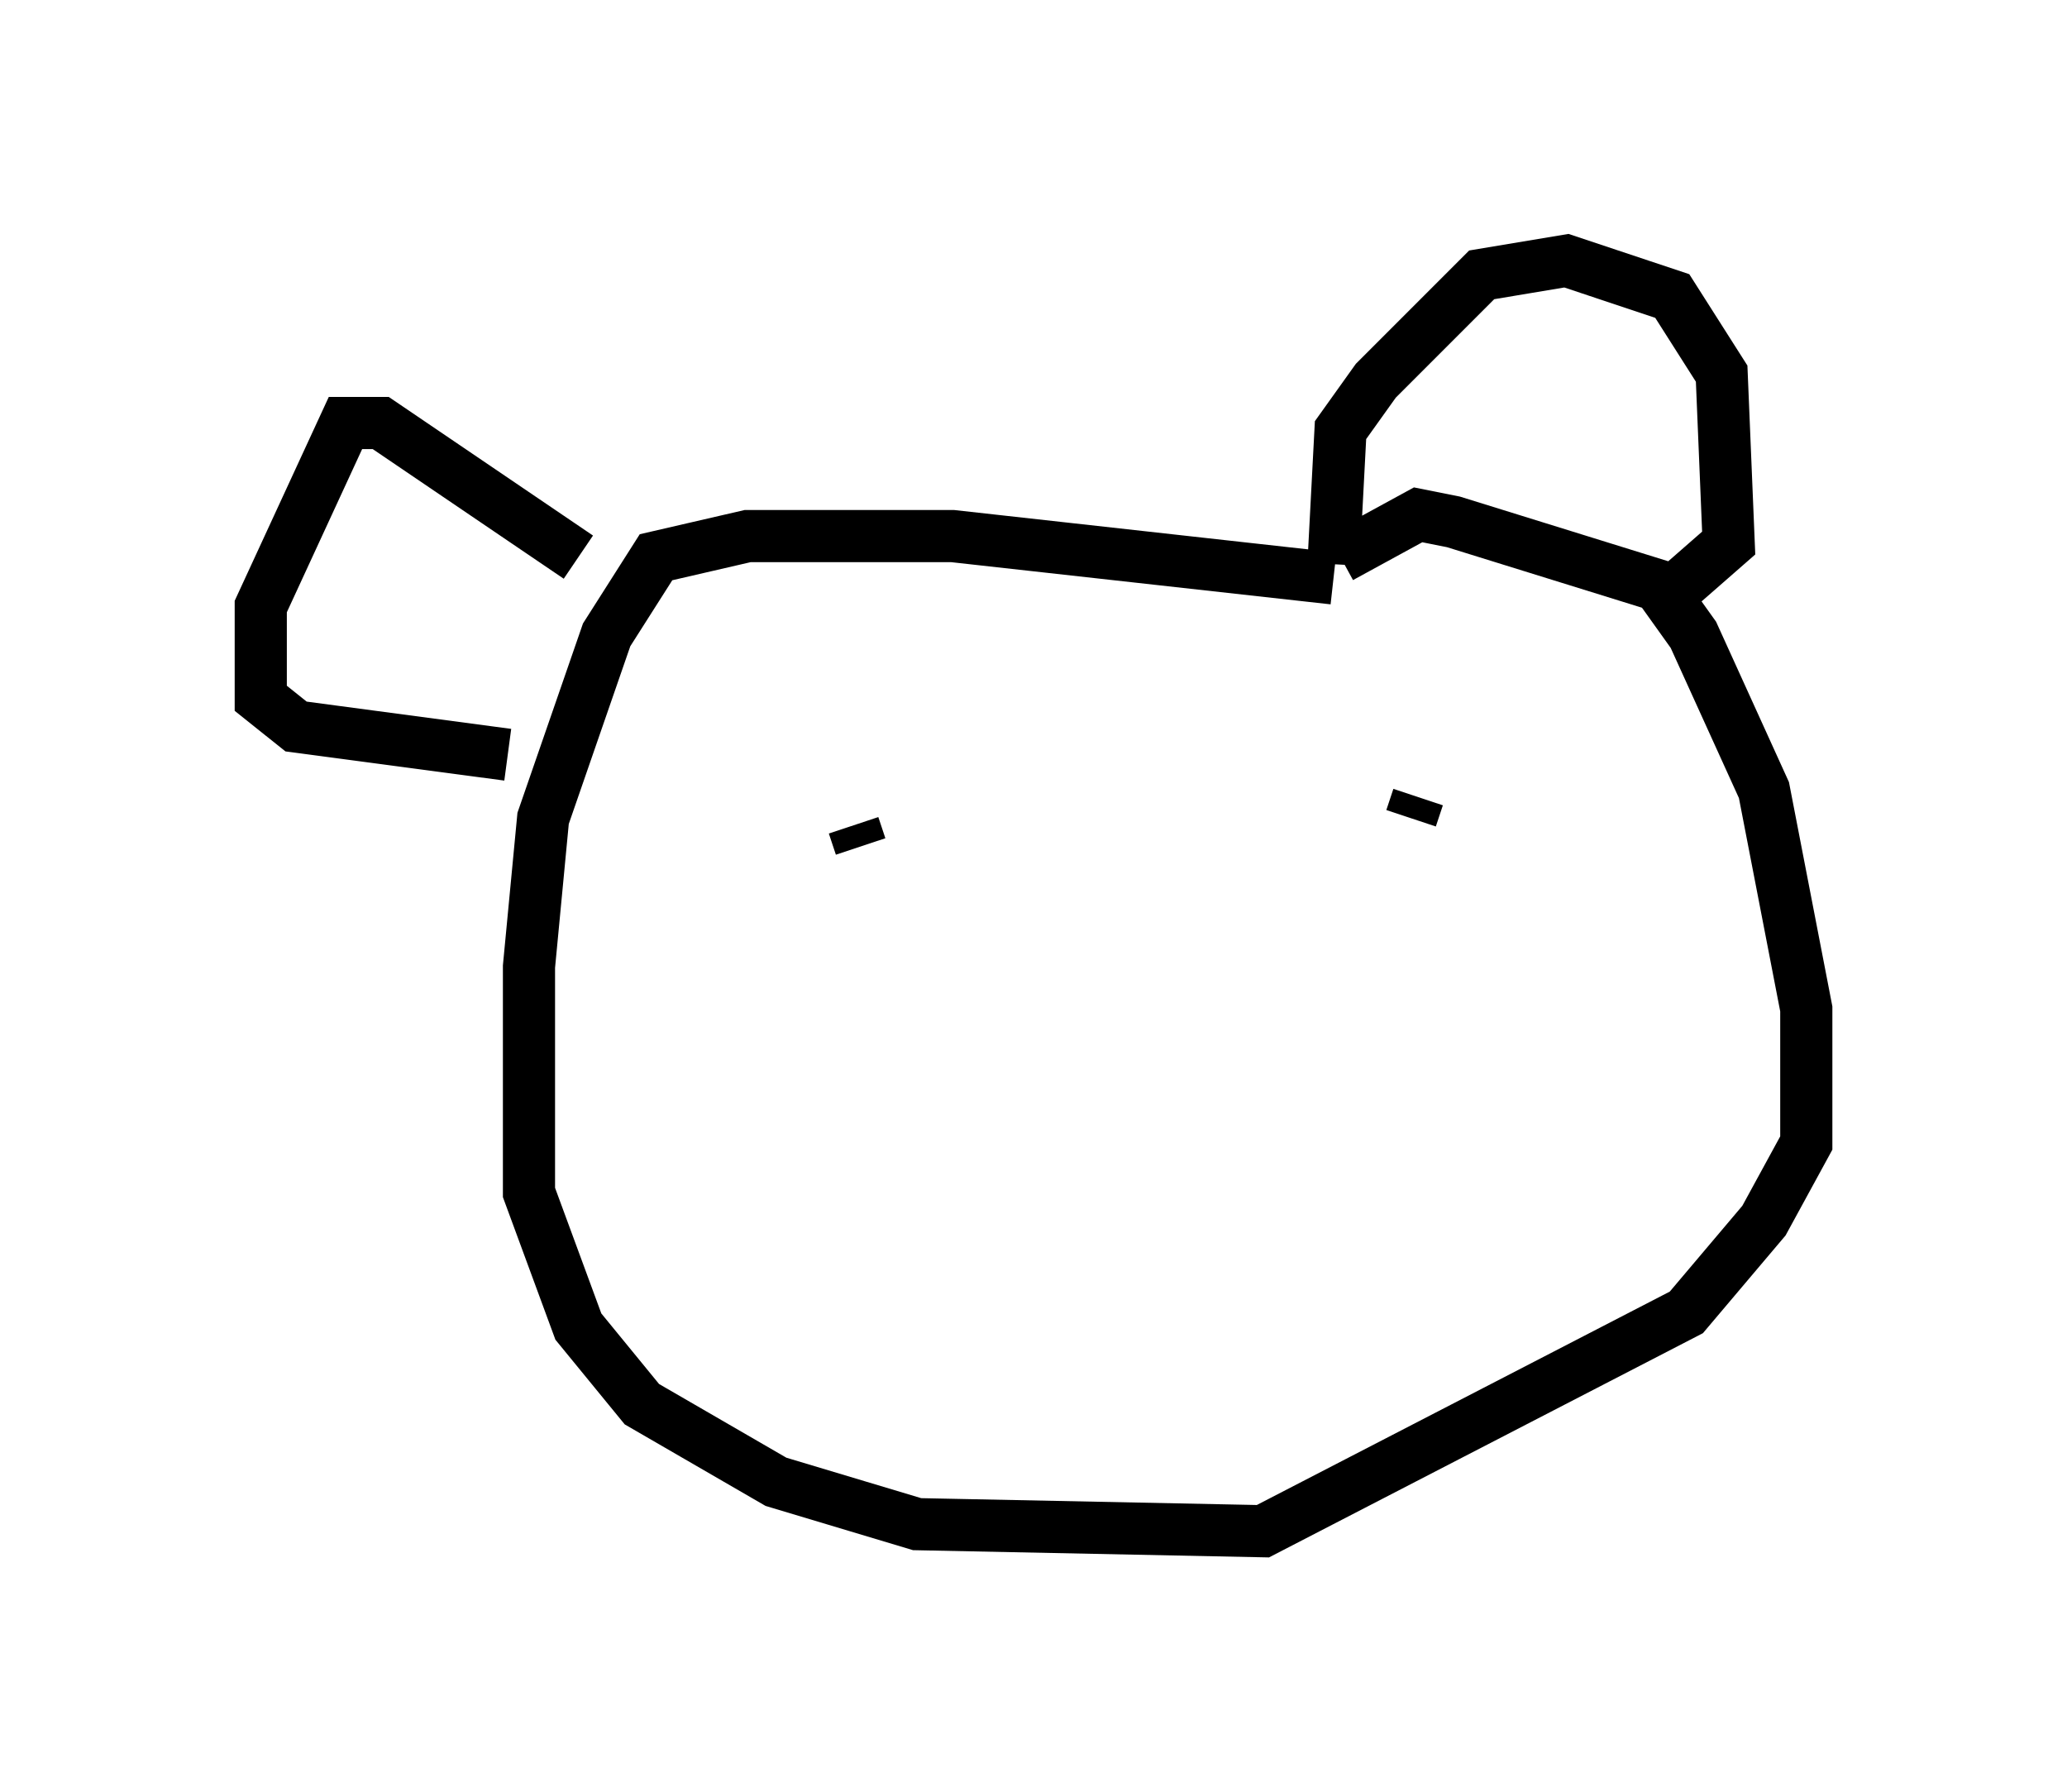 <?xml version="1.0" encoding="utf-8" ?>
<svg baseProfile="full" height="34.357" version="1.1" width="39.634" xmlns="http://www.w3.org/2000/svg" xmlns:ev="http://www.w3.org/2001/xml-events" xmlns:xlink="http://www.w3.org/1999/xlink"><defs /><rect fill="white" height="34.357" width="39.634" x="0" y="0" /><path d="M27.057, 11.766 m-1.488, -0.677 l-7.307, -0.812 -3.924, 0.0 l-1.759, 0.406 -0.947, 1.488 l-1.218, 3.518 -0.271, 2.842 l0.0, 4.33 0.947, 2.571 l1.218, 1.488 2.571, 1.488 l2.706, 0.812 6.631, 0.135 l8.119, -4.195 1.488, -1.759 l0.812, -1.488 0.0, -2.571 l-0.812, -4.195 -1.353, -2.977 l-0.677, -0.947 -3.924, -1.218 l-0.677, -0.135 -1.488, 0.812 m-0.135, 0.135 l0.135, -2.571 0.677, -0.947 l2.03, -2.03 1.624, -0.271 l2.03, 0.677 0.947, 1.488 l0.135, 3.248 -1.083, 0.947 m-20.974, -0.677 l-3.789, -2.571 -0.677, 0.0 l-1.624, 3.518 0.0, 1.759 l0.677, 0.541 4.059, 0.541 m6.631, 1.353 l0.135, 0.406 m10.69, -0.947 l-0.135, 0.406 " fill="none" stroke="black" stroke-width="1" /></svg>